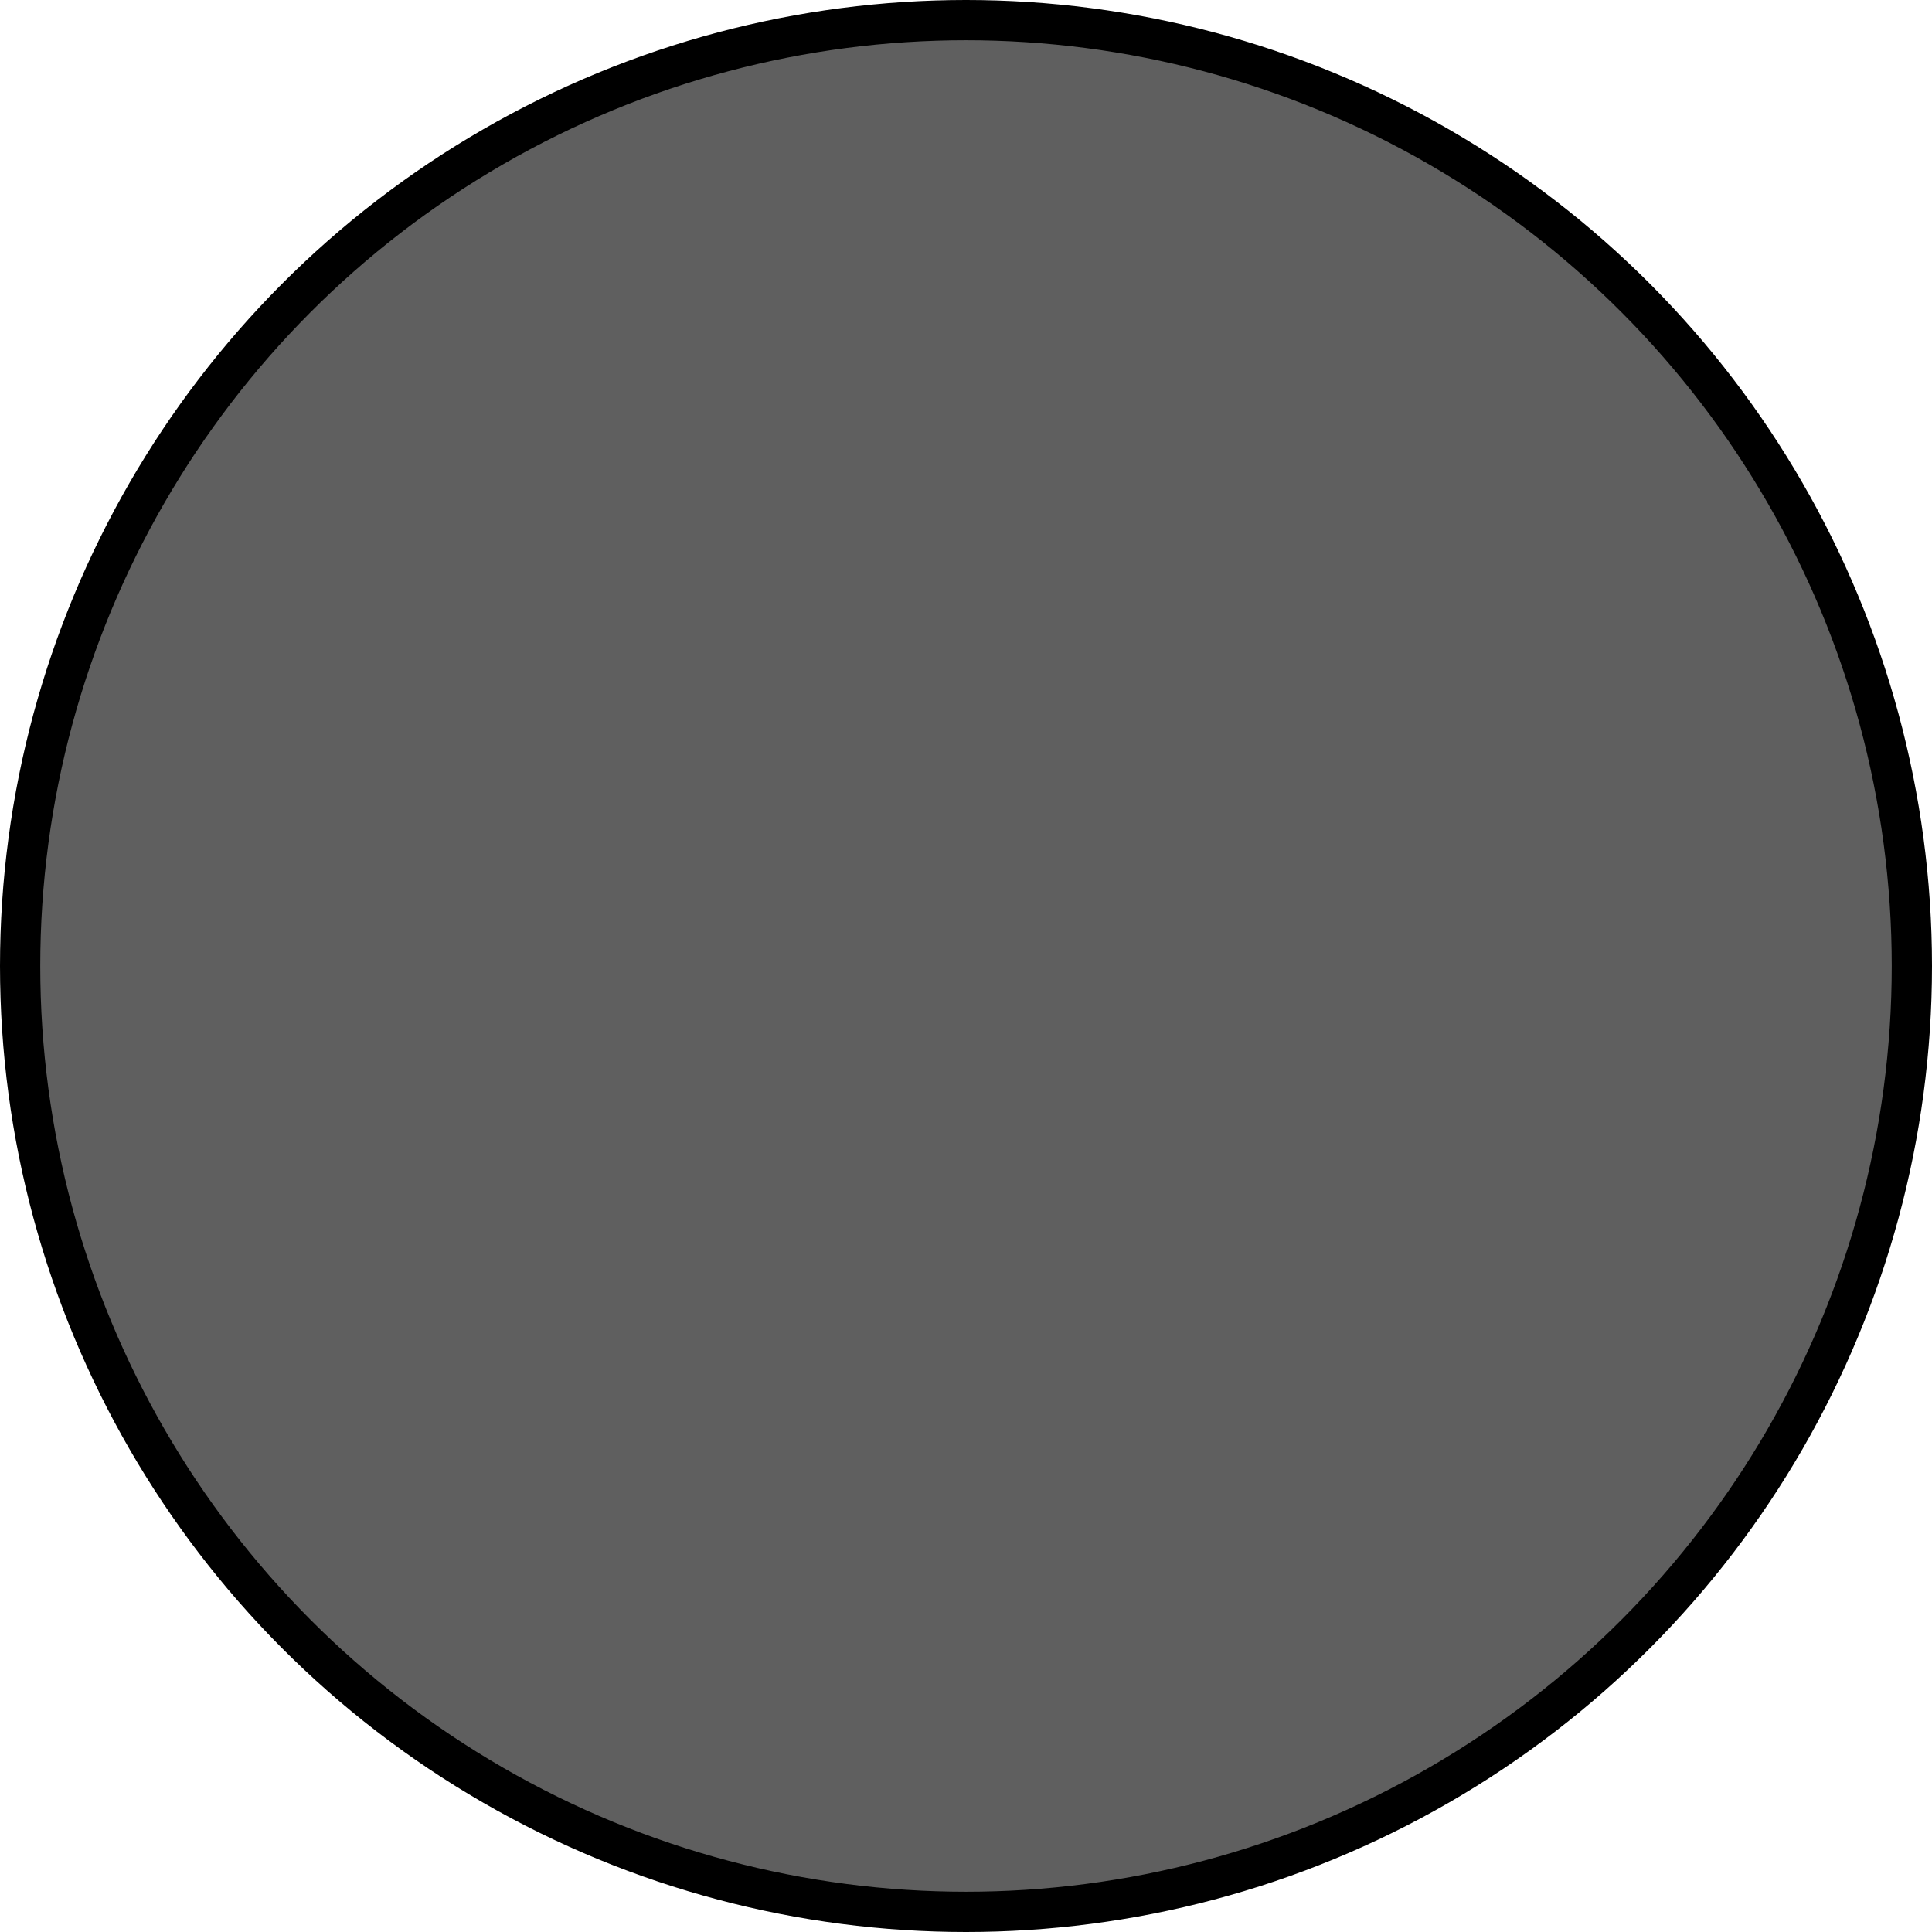 <?xml version="1.0" encoding="utf-8"?>
<!-- Generator: Adobe Illustrator 15.0.2, SVG Export Plug-In . SVG Version: 6.00 Build 0)  -->
<!DOCTYPE svg PUBLIC "-//W3C//DTD SVG 1.1//EN" "http://www.w3.org/Graphics/SVG/1.1/DTD/svg11.dtd">
<svg version="1.1" xmlns="http://www.w3.org/2000/svg" xmlns:xlink="http://www.w3.org/1999/xlink" x="0px" y="0px" width="48px"
	 height="48px" viewBox="0 0 48 48" enable-background="new 0 0 48 48" xml:space="preserve">
<g id="object">
	<circle fill="#5F5F5F" stroke="#000000" stroke-miterlimit="10" cx="24" cy="24" r="23.5"/>
</g>
<g id="circles">
	<circle id="Sodium" fill="none" cx="24" cy="24" r="23.5"/>
</g>
</svg>
